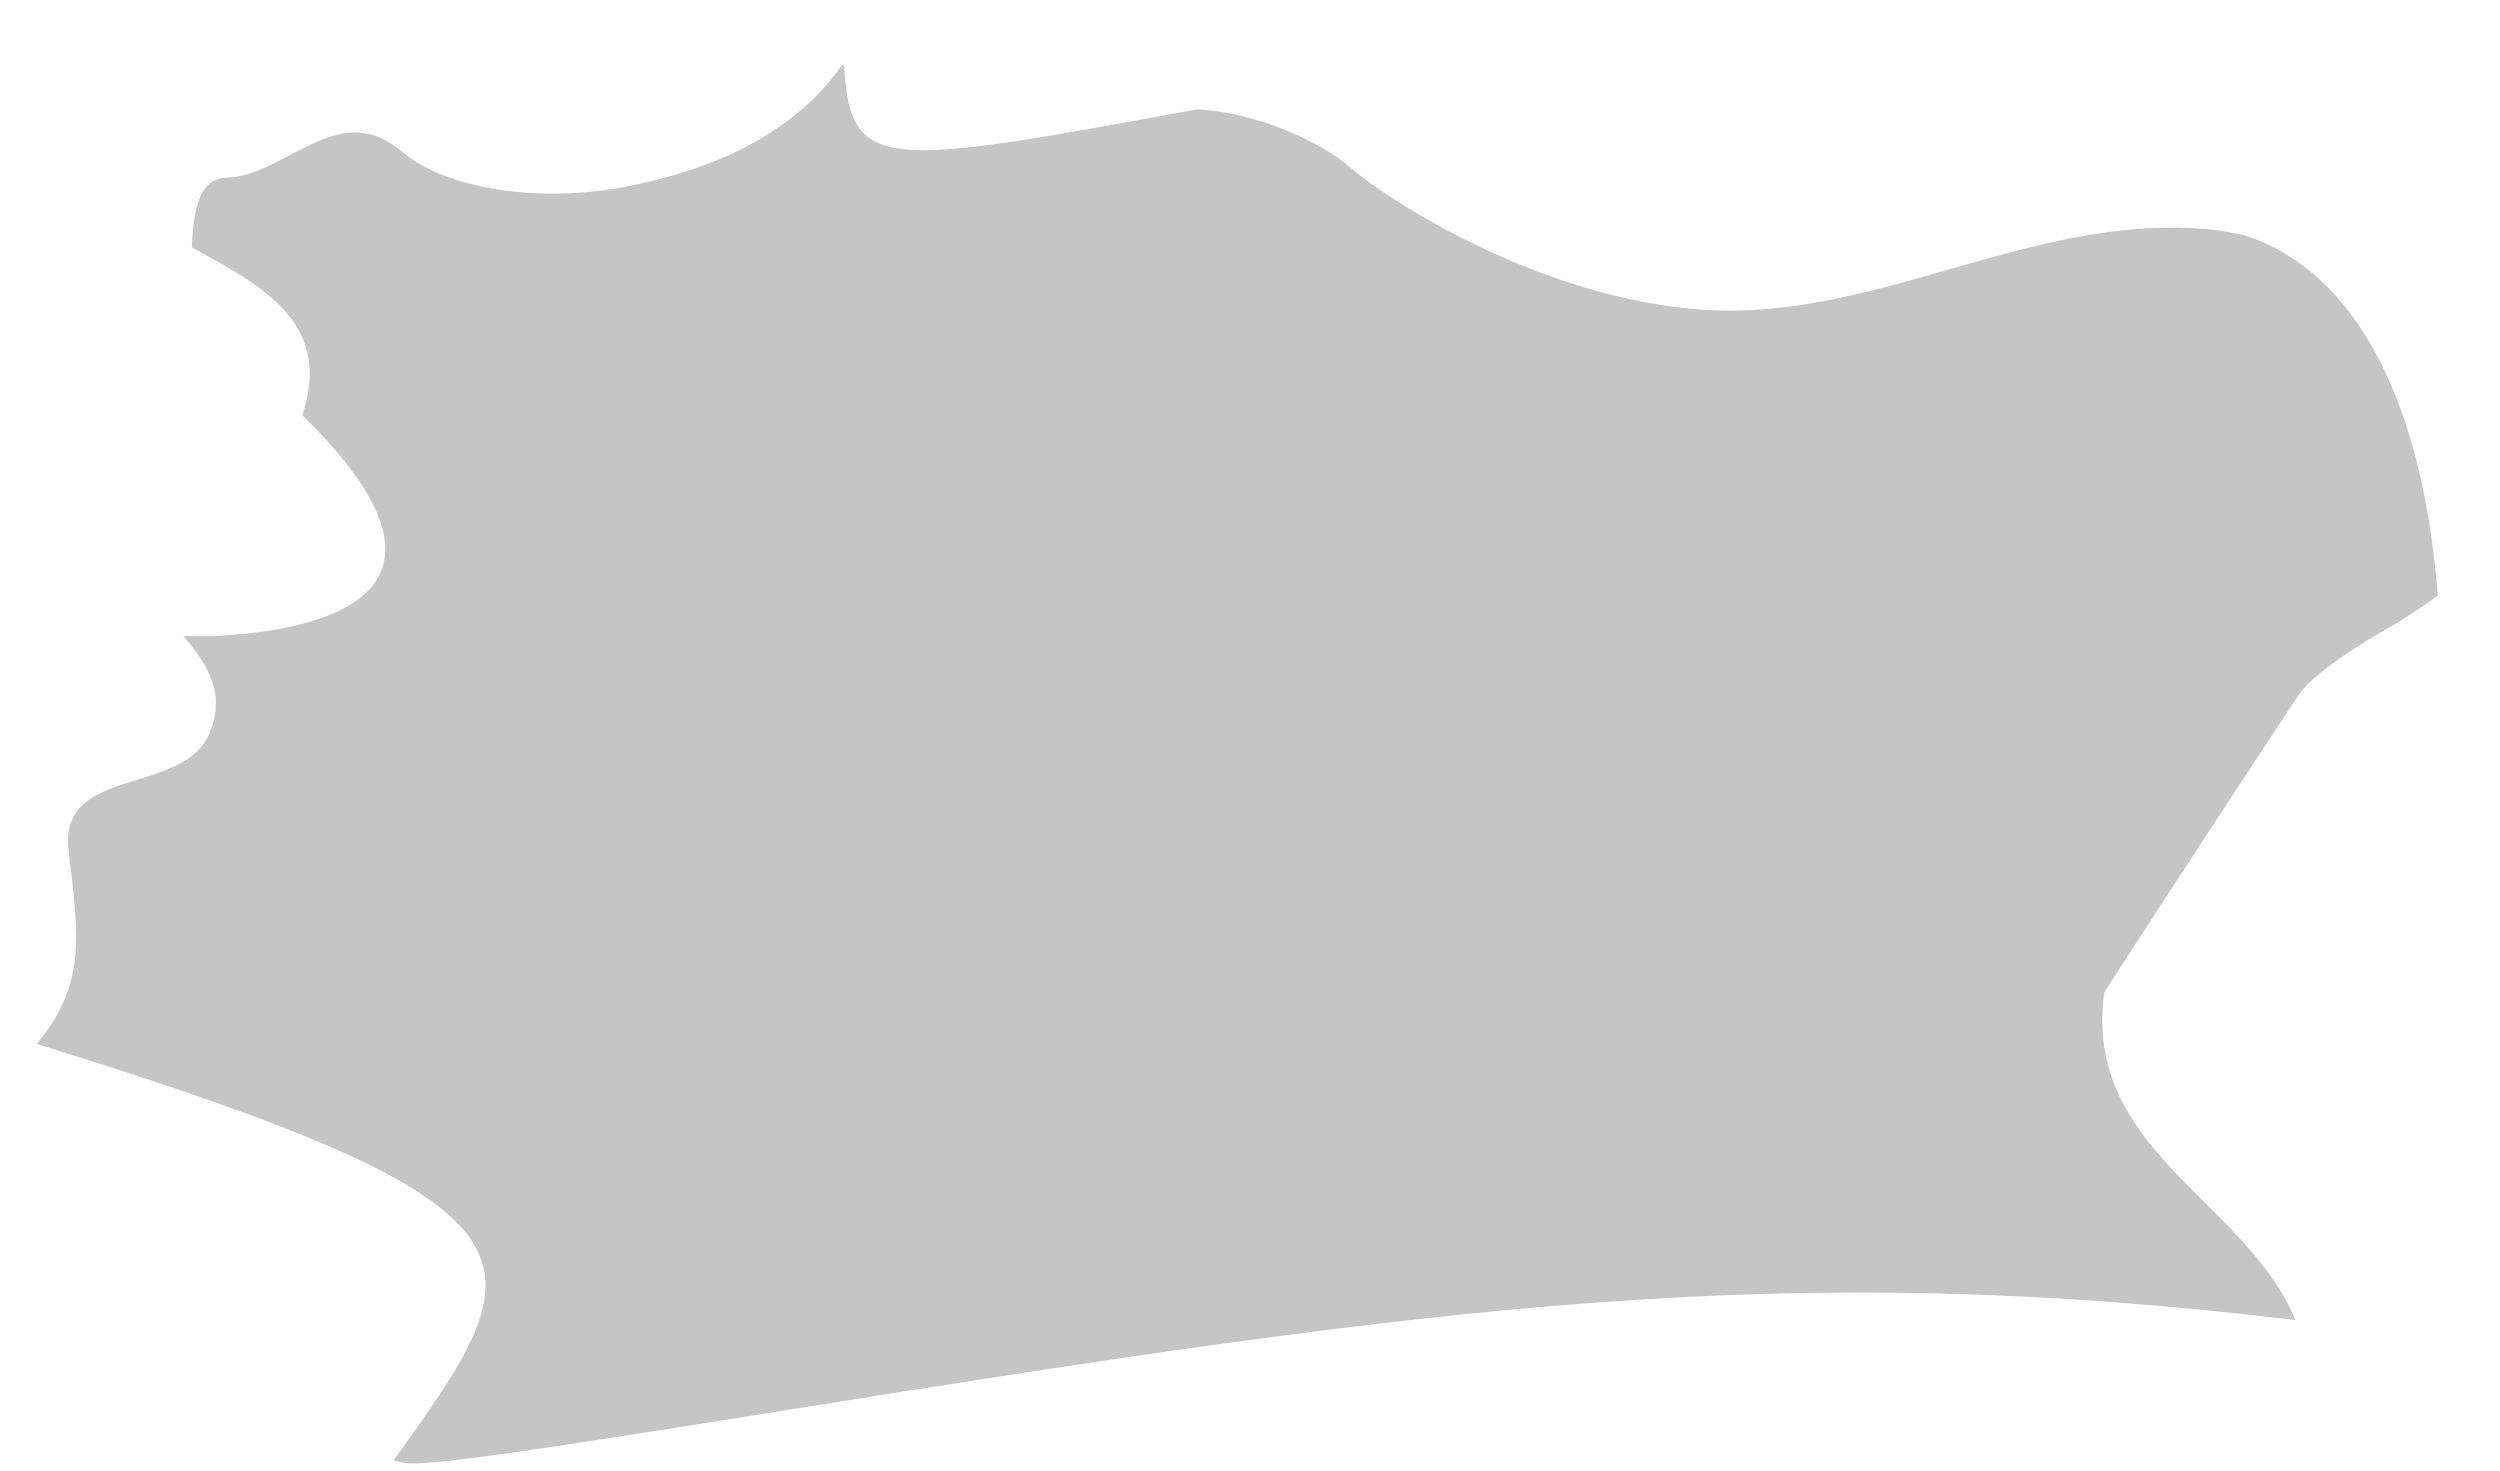 <svg width="34" height="20" viewBox="0 0 34 20" fill="none" xmlns="http://www.w3.org/2000/svg">
<path d="M11.452 0.881C10.874 1.719 9.863 2.296 8.418 2.556C7.262 2.758 6.048 2.556 5.47 2.065C4.632 1.343 3.939 2.325 3.159 2.412C2.898 2.412 2.638 2.47 2.609 3.365C3.621 3.914 4.517 4.405 4.112 5.647C6.829 8.305 3.91 8.594 2.927 8.651C2.783 8.651 2.61 8.651 2.494 8.651C2.87 9.085 3.043 9.46 2.869 9.922C2.552 10.847 0.789 10.384 0.933 11.569C1.078 12.782 1.165 13.389 0.5 14.197C7.782 16.451 7.32 17.115 5.355 19.859C5.586 19.946 5.73 19.975 10.585 19.195C19.601 17.75 24.253 17.115 31.218 17.953C30.553 16.335 28.328 15.642 28.617 13.504C28.617 13.475 31.247 9.46 31.276 9.431C31.507 9.113 32.229 8.68 32.489 8.536C32.691 8.42 32.952 8.247 33.154 8.102C33.038 6.6 32.576 4.001 30.669 3.25C30.524 3.192 30.495 3.192 30.177 3.134C28.01 2.874 26.103 4.029 24.022 4.203C21.479 4.434 18.879 2.73 18.387 2.296C17.896 1.863 16.971 1.516 16.278 1.487C12.03 2.267 11.568 2.354 11.481 0.91" fill="#C5C5C5"/>
</svg>
